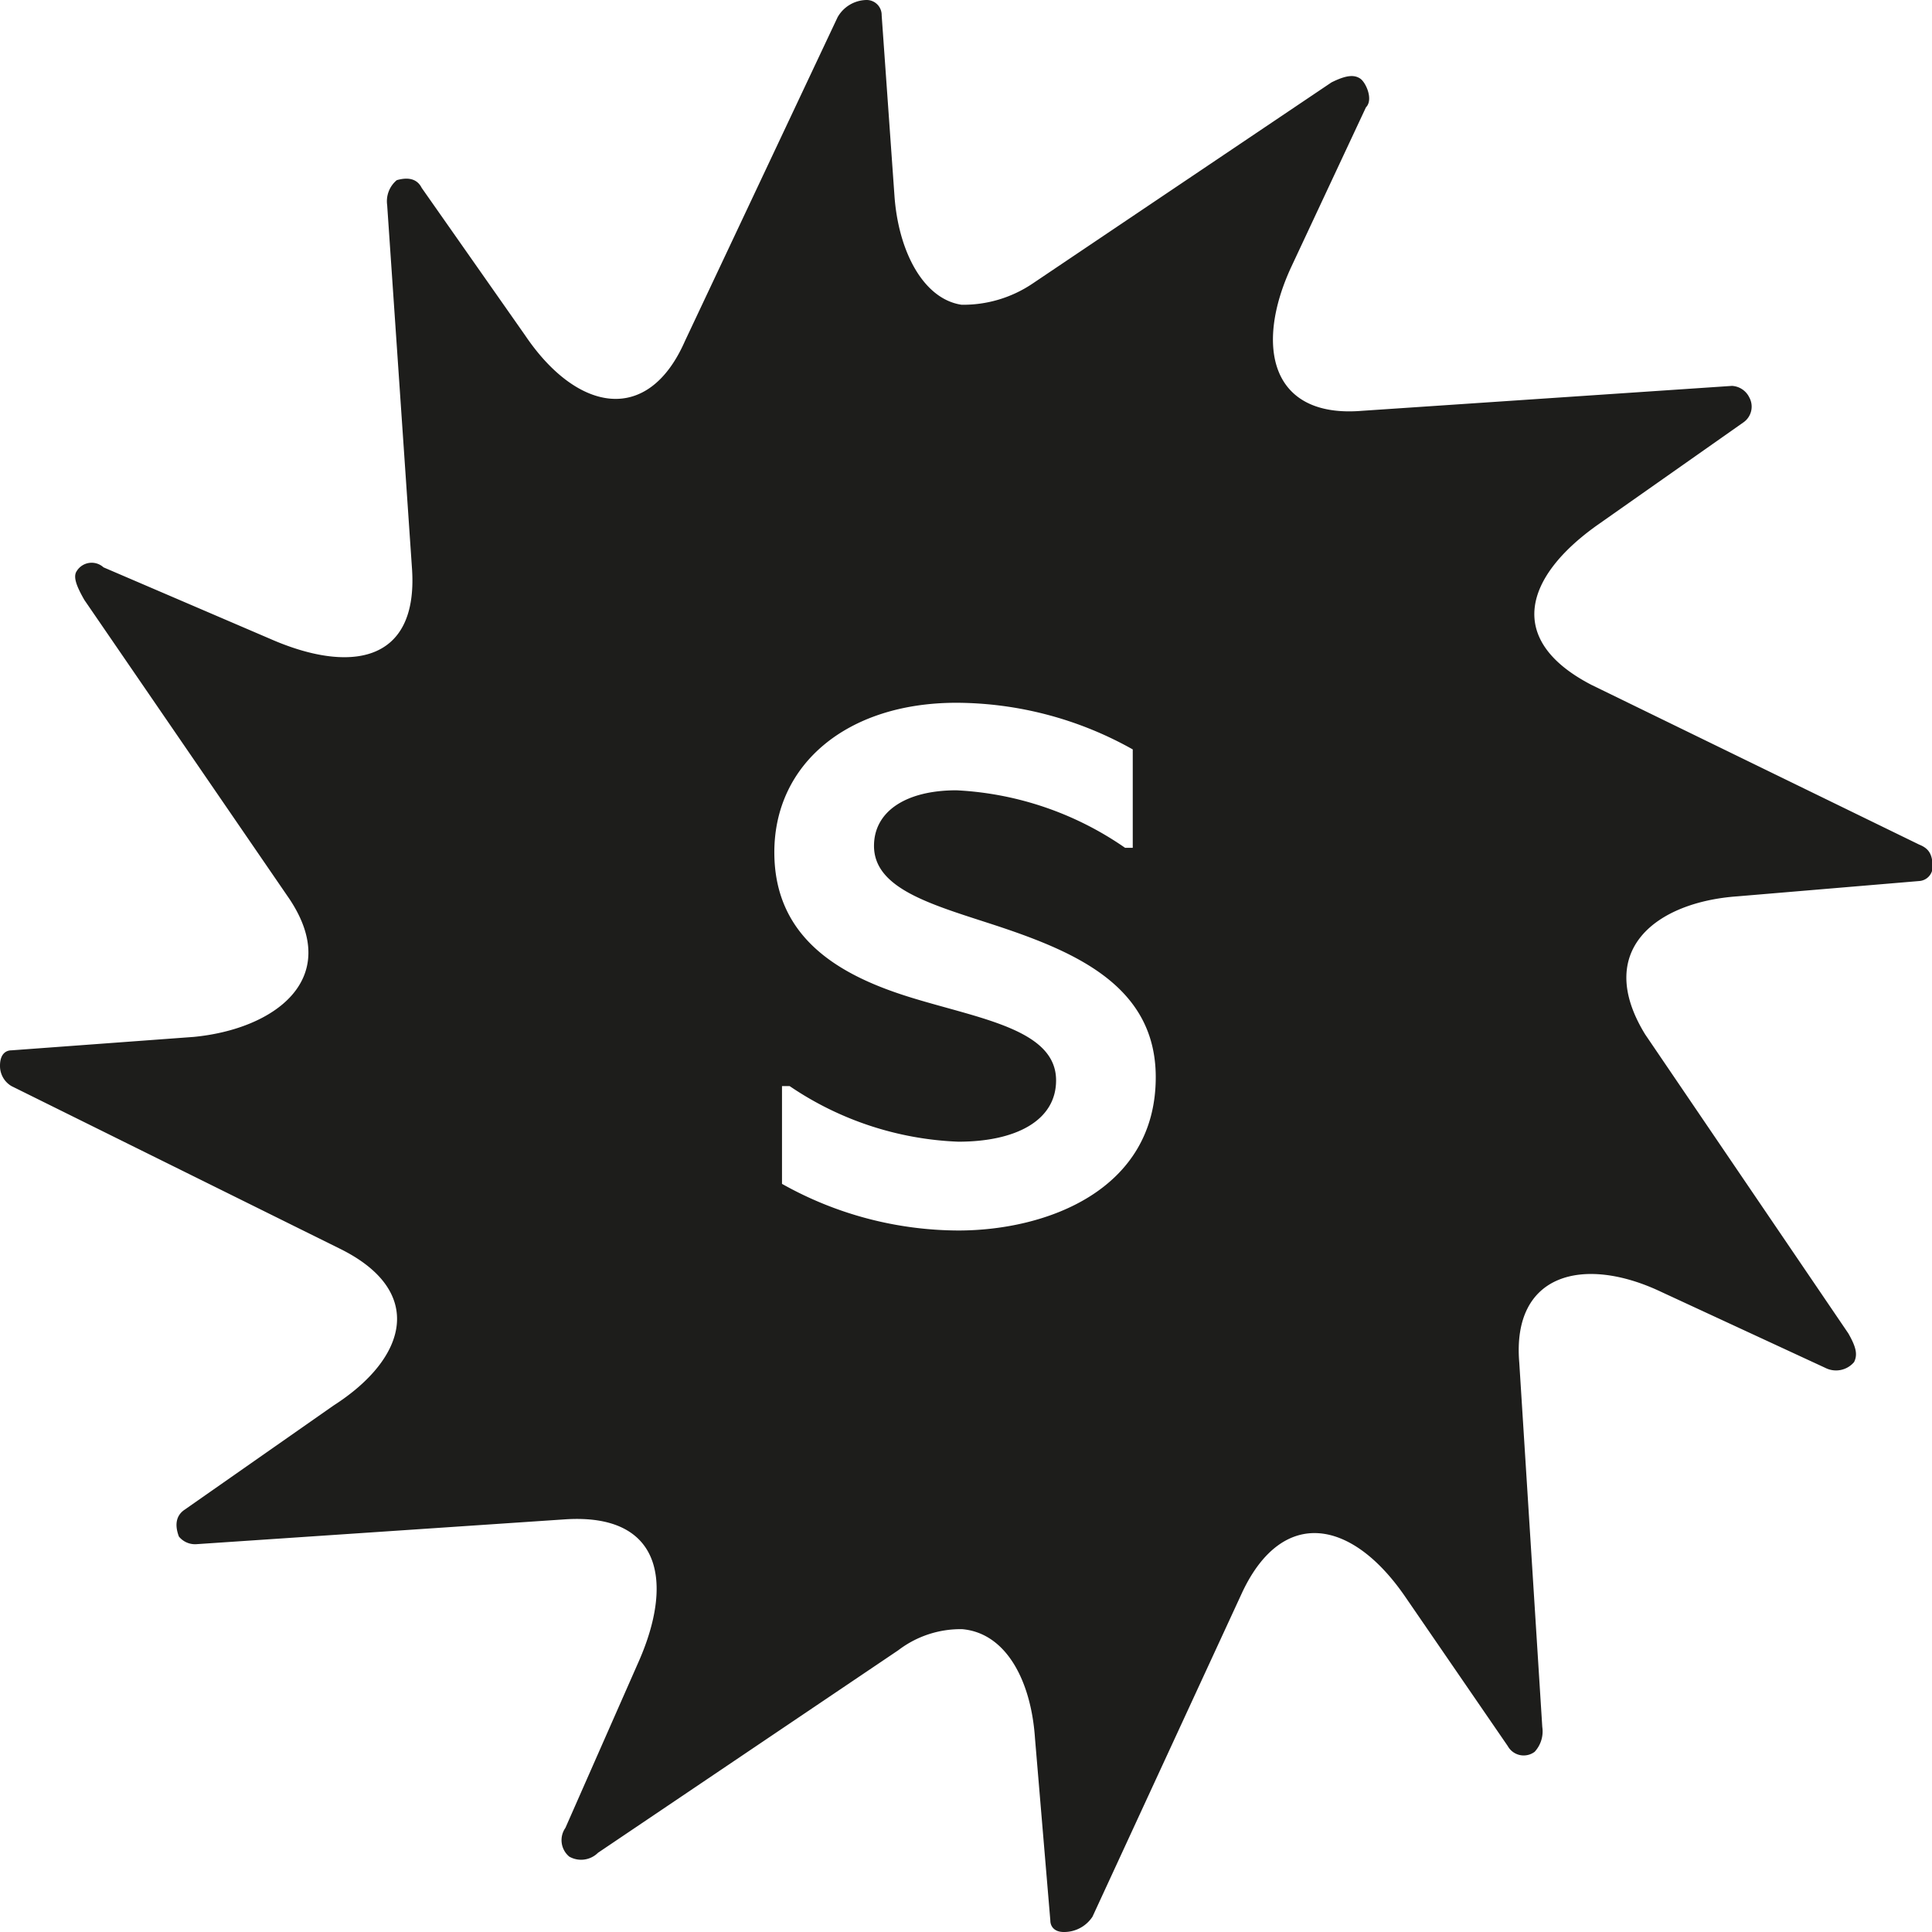 <svg id="Layer_1" data-name="Layer 1" xmlns="http://www.w3.org/2000/svg" viewBox="0 0 60.48 60.48"><defs><style>.cls-1{fill:#1d1d1b;}</style></defs><title>Untitled-1</title><path class="cls-1" d="M32.4,54.42c-.12-1.8-.9-3.3-2.28-3.42a3.21,3.21,0,0,0-2,.66L18.72,58a.75.75,0,0,1-.9.12.67.67,0,0,1-.12-.9L20,52c1.08-2.46.72-4.62-2.28-4.44l-11.58.78a.65.65,0,0,1-.54-.24c-.18-.48,0-.72.18-.84L10.44,44c2.34-1.5,2.88-3.6.18-4.92L.36,34A.73.73,0,0,1,0,33.36c0-.36.18-.48.36-.48l5.7-.42c2.52-.24,4.68-1.8,3-4.32L2.64,18.78c-.24-.42-.36-.72-.24-.9a.55.55,0,0,1,.84-.12L8.46,20c2.46,1.08,4.62.78,4.44-2.16L12.12,6.42a.86.86,0,0,1,.3-.78c.42-.12.66,0,.78.24l3.24,4.62c1.62,2.4,3.84,2.82,5,.18L26.22.54a1.06,1.06,0,0,1,.9-.54.47.47,0,0,1,.48.48L28,6.12c.12,1.74.9,3.24,2.1,3.42a3.88,3.88,0,0,0,2.22-.66l9.36-6.3c.48-.24.72-.24.9-.12s.42.66.18.9l-2.34,5c-1.14,2.46-.66,4.74,2.22,4.5l11.58-.78a.64.64,0,0,1,.54.36.6.6,0,0,1-.18.78L50,16.44c-2.28,1.62-2.88,3.6-.18,5l10.26,5c.3.12.42.3.42.72a.45.45,0,0,1-.42.42l-5.7.48c-2.52.18-4.5,1.68-2.88,4.32l6.36,9.36c.24.42.3.66.18.9a.74.74,0,0,1-.9.18L52,40.44c-2.4-1.14-4.68-.6-4.44,2.22l.72,11.4a.94.94,0,0,1-.24.78.57.57,0,0,1-.84-.18L44,50c-1.68-2.46-3.84-2.82-5.1-.18L34.2,60a1.06,1.06,0,0,1-.9.48c-.3,0-.42-.18-.42-.36ZM31.26,29c-2-.66-3.9-1.14-3.9-2.52,0-1.08,1-1.74,2.58-1.74a10.13,10.13,0,0,1,5.28,1.8h.24V23.46A11.33,11.33,0,0,0,29.94,22c-3.42,0-5.7,1.92-5.7,4.68s2.16,3.9,4.32,4.56,4.5,1,4.5,2.58c0,1.26-1.26,1.92-3.06,1.92A10.07,10.07,0,0,1,24.72,34h-.24v3.06A11.33,11.33,0,0,0,30,38.52c2.76,0,6.18-1.26,6.18-4.8C36.18,30.9,33.72,29.82,31.26,29Z"/></svg>